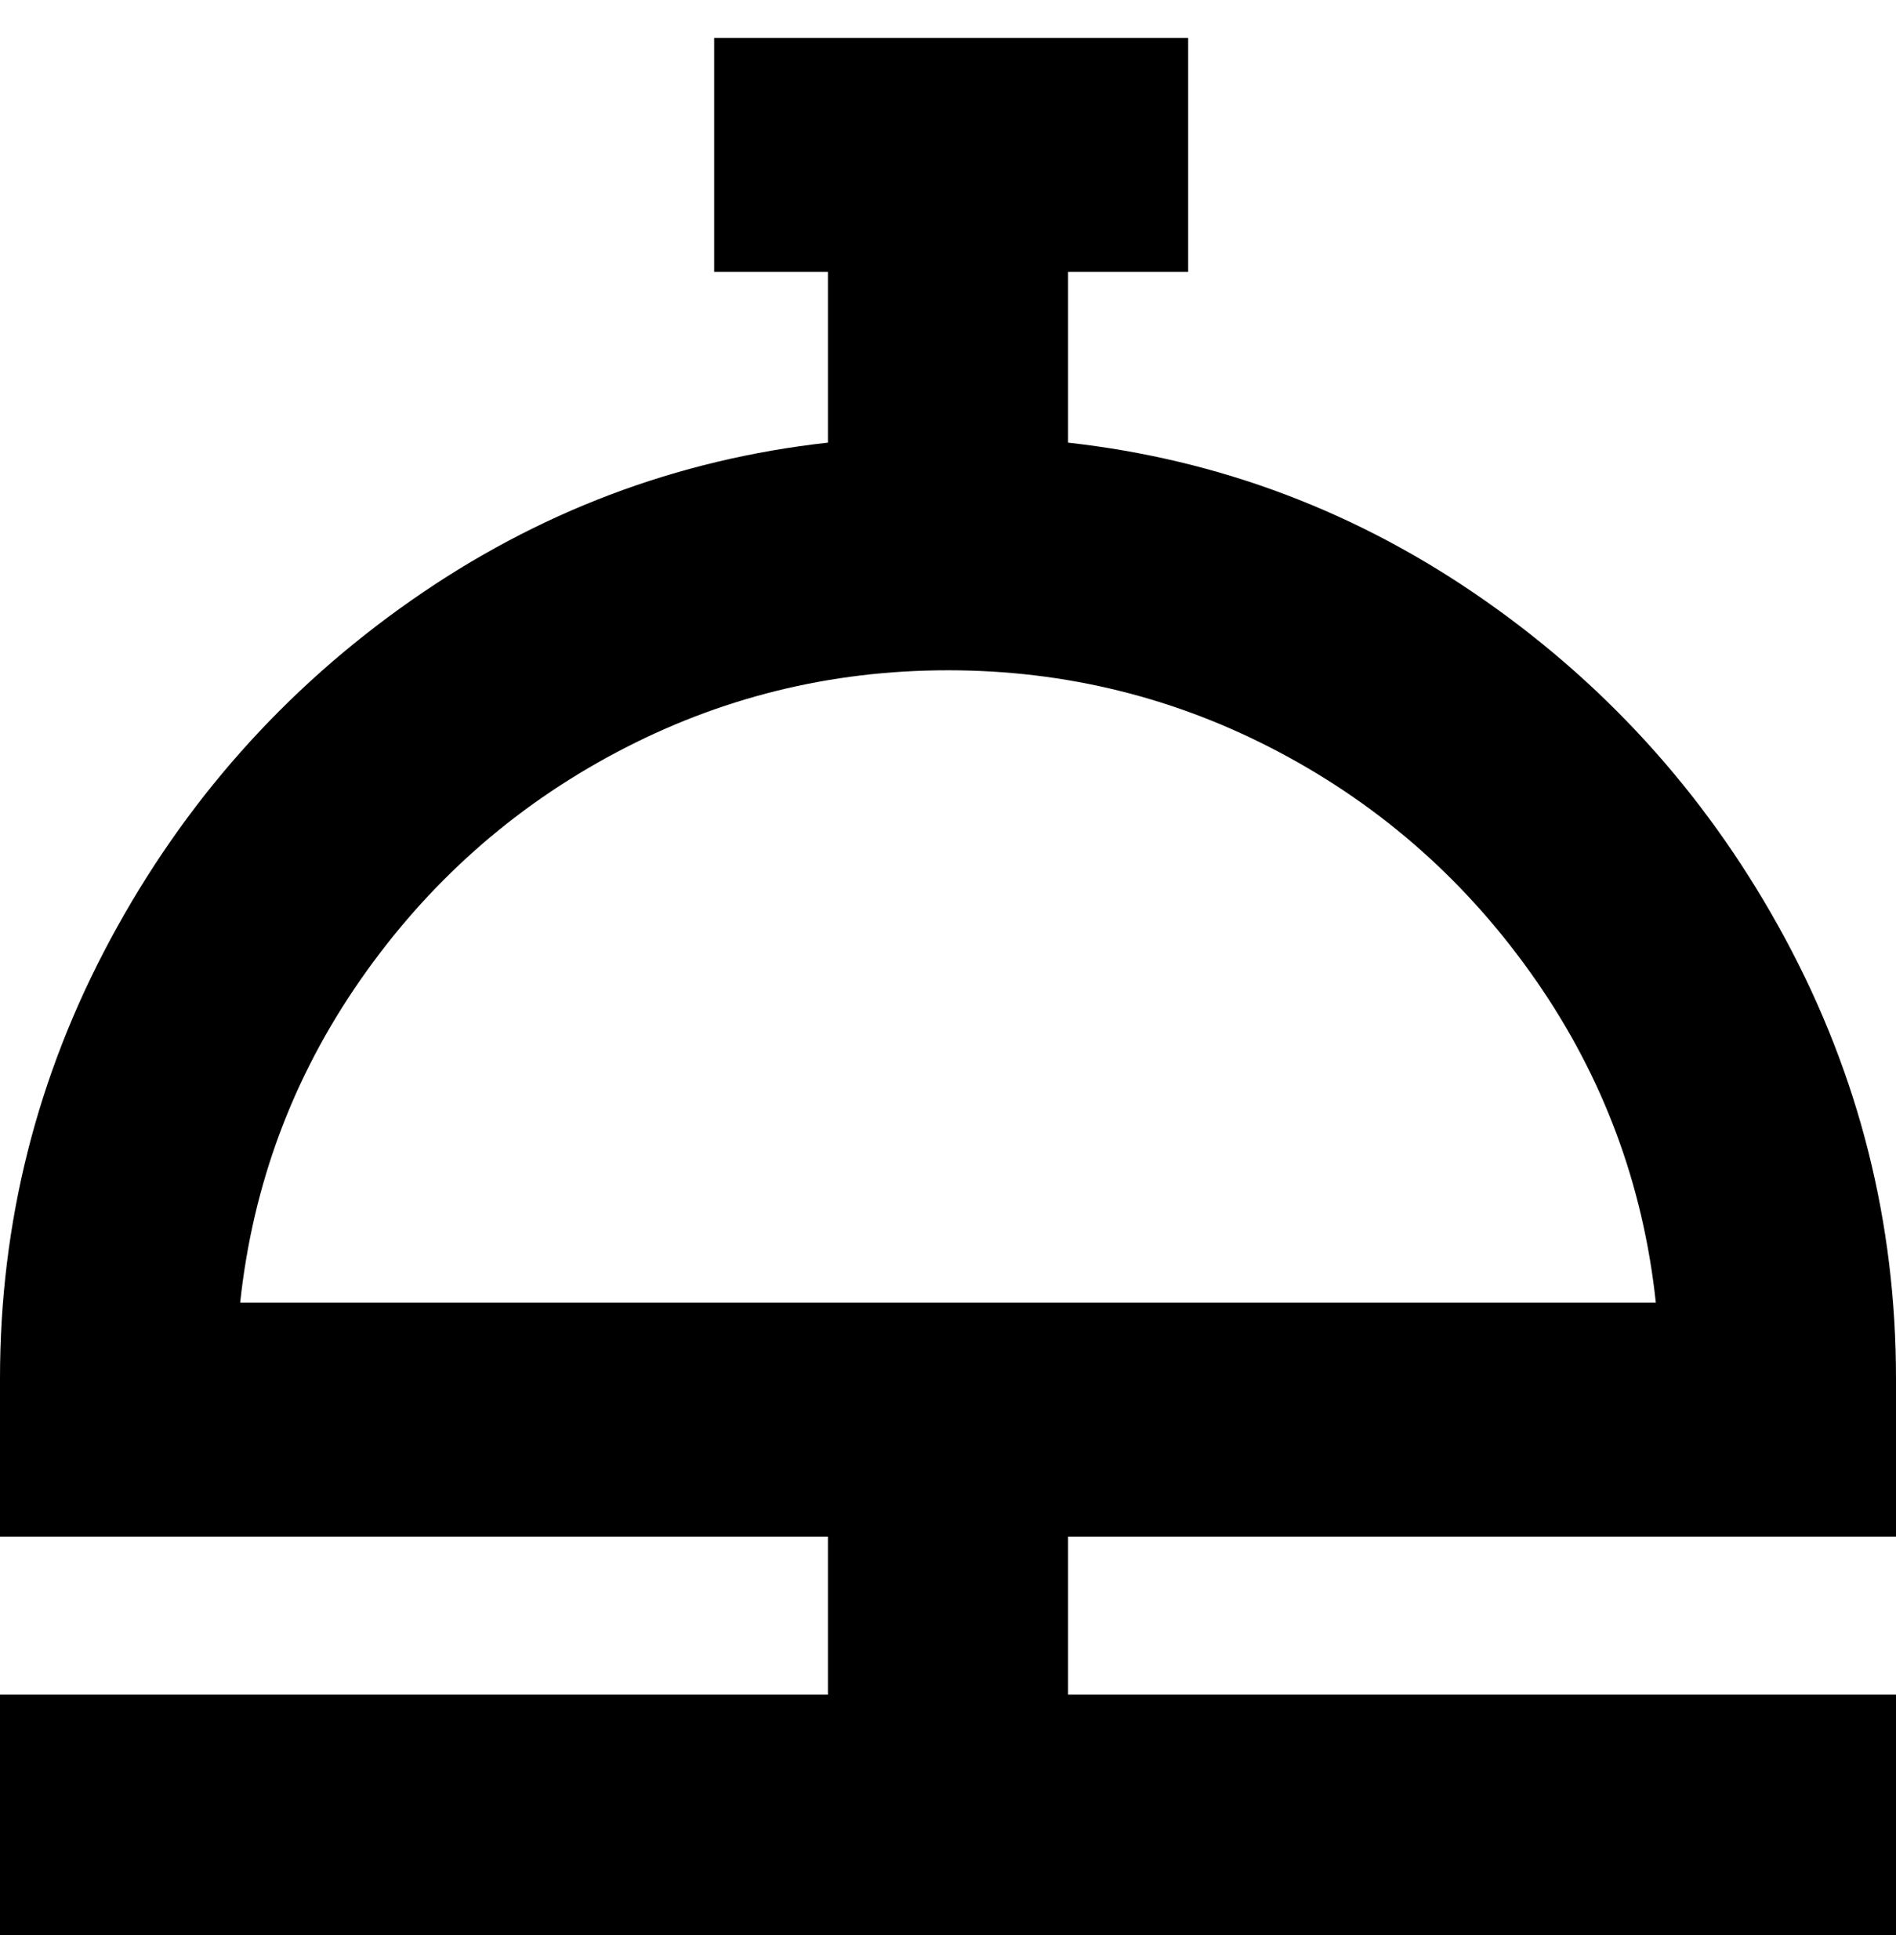 <svg viewBox="0 0 300 310" xmlns="http://www.w3.org/2000/svg"><path d="M300 243v-25q0-37-17.5-69.5T235 95q-30-21-66-25V43h19V6h-75v37h18v27q-36 4-66 25t-47.5 53.5Q0 181 0 218v25h131v25H0v38h300v-38H169v-25h131zM150 106q28 0 52.5 13t40.5 36q16 23 19 51H38q3-28 19-51t40.5-36q24.5-13 52.5-13z"/></svg>